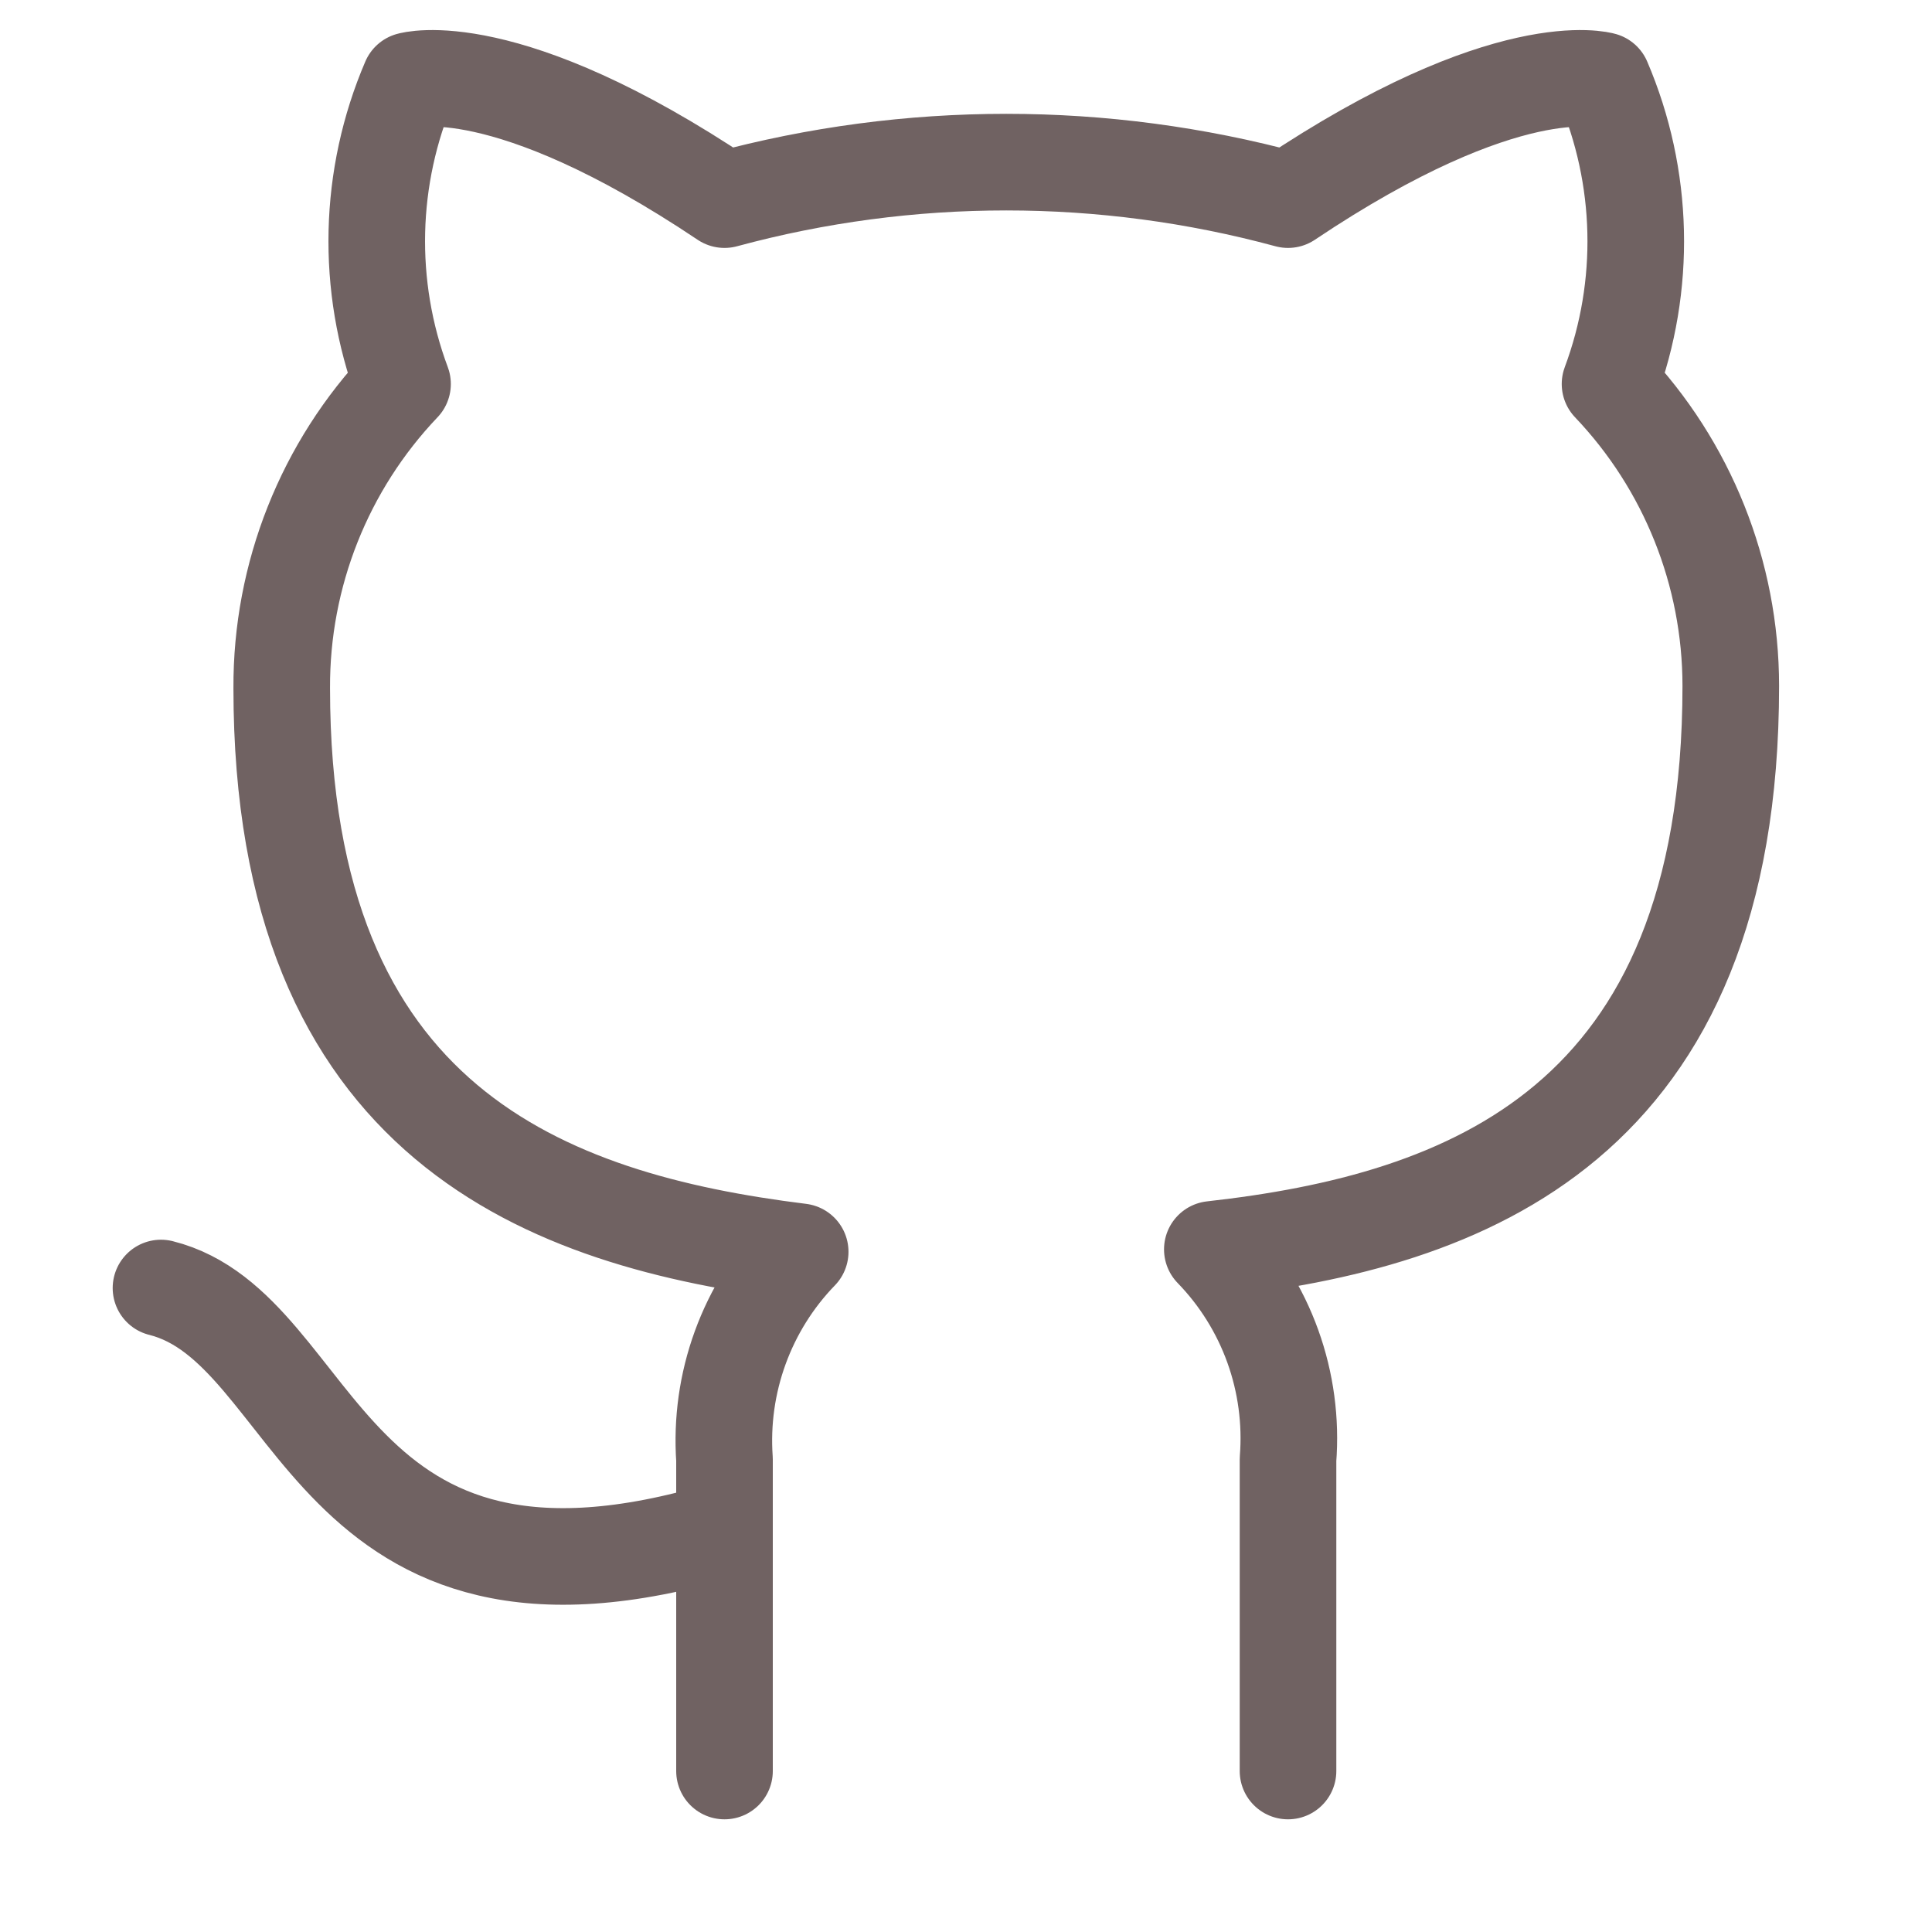<svg width="40" height="40" viewBox="0 0 40 40" fill="none" xmlns="http://www.w3.org/2000/svg">
<path d="M15 31.667C6.667 34.167 6.667 27.5 3.333 26.667M26.667 36.667V30.217C26.729 29.422 26.622 28.623 26.352 27.873C26.082 27.123 25.655 26.439 25.1 25.867C30.334 25.283 35.834 23.3 35.834 14.2C35.833 11.873 34.938 9.635 33.334 7.95C34.093 5.914 34.039 3.664 33.184 1.667C33.184 1.667 31.217 1.083 26.667 4.133C22.847 3.098 18.82 3.098 15 4.133C10.45 1.083 8.483 1.667 8.483 1.667C7.627 3.664 7.574 5.914 8.334 7.95C6.717 9.648 5.821 11.906 5.833 14.25C5.833 23.283 11.334 25.267 16.567 25.917C16.018 26.483 15.596 27.159 15.326 27.9C15.056 28.641 14.945 29.43 15 30.217V36.667" stroke="#706262" stroke-width="2" stroke-linecap="round" stroke-linejoin="round"/>
</svg>
